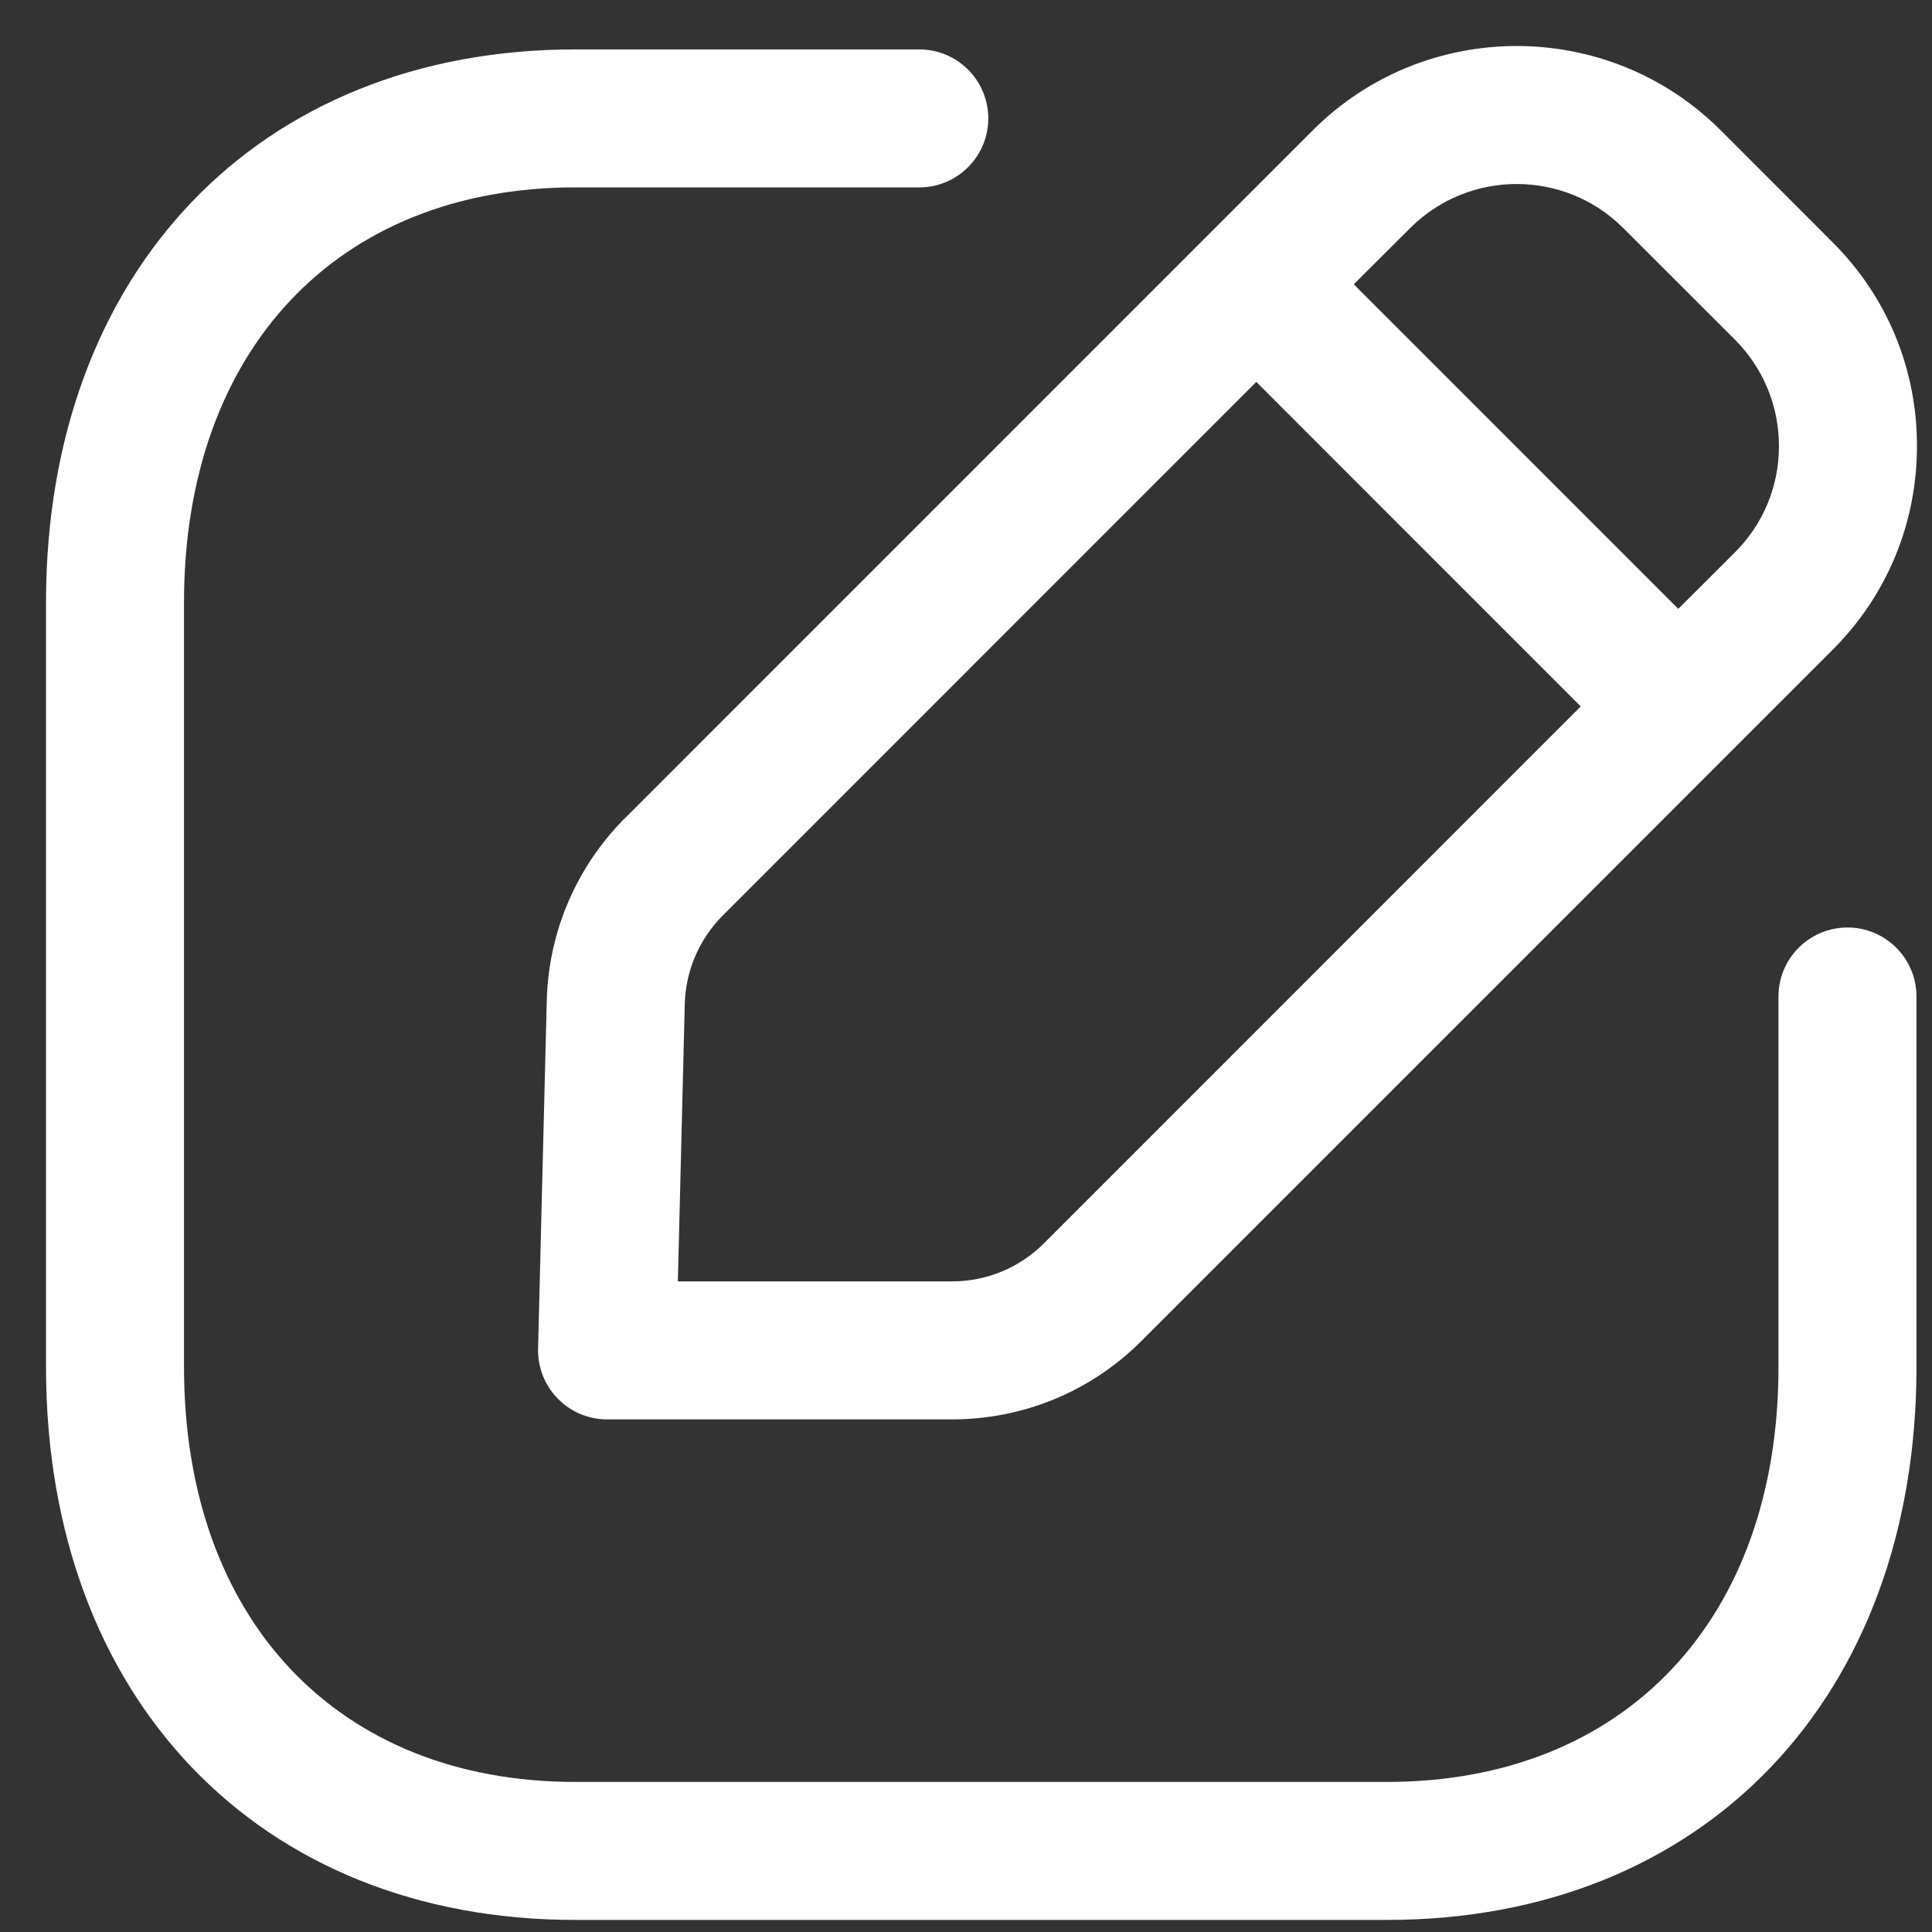 <svg width="28" height="28" viewBox="0 0 28 28" fill="none" xmlns="http://www.w3.org/2000/svg">
<rect x="0" y="0" width="28" height="28" fill="#333333" stroke="none"/>
<path fill-rule="evenodd" clip-rule="evenodd" d="M13.323 0.716C13.875 0.716 14.323 1.164 14.323 1.716C14.323 2.268 13.875 2.716 13.323 2.716H8.337C4.892 2.716 2.667 5.076 2.667 8.728V19.813C2.667 23.465 4.892 25.825 8.337 25.825H20.103C23.548 25.825 25.775 23.465 25.775 19.813V14.442C25.775 13.89 26.223 13.442 26.775 13.442C27.327 13.442 27.775 13.89 27.775 14.442V19.813C27.775 24.605 24.691 27.825 20.103 27.825H8.337C3.749 27.825 0.667 24.605 0.667 19.813V8.728C0.667 3.936 3.749 0.716 8.337 0.716H13.323ZM24.936 1.887L26.558 3.51C27.349 4.299 27.784 5.348 27.782 6.466C27.782 7.583 27.348 8.631 26.558 9.419L16.546 19.431C15.812 20.166 14.833 20.571 13.793 20.571H8.798C8.529 20.571 8.27 20.462 8.082 20.268C7.894 20.076 7.792 19.816 7.798 19.546L7.924 14.507C7.949 13.504 8.353 12.562 9.062 11.851H9.064L19.027 1.887C20.657 0.26 23.306 0.26 24.936 1.887ZM18.207 5.535L10.477 13.266C10.132 13.611 9.936 14.07 9.924 14.556L9.824 18.571H13.793C14.3 18.571 14.774 18.375 15.133 18.016L22.909 10.238L18.207 5.535ZM20.441 3.302L19.62 4.12L24.323 8.824L25.145 8.004C25.555 7.594 25.782 7.047 25.782 6.466C25.782 5.883 25.555 5.335 25.145 4.924L23.522 3.302C22.673 2.455 21.291 2.455 20.441 3.302Z" fill="white"/>
</svg>
